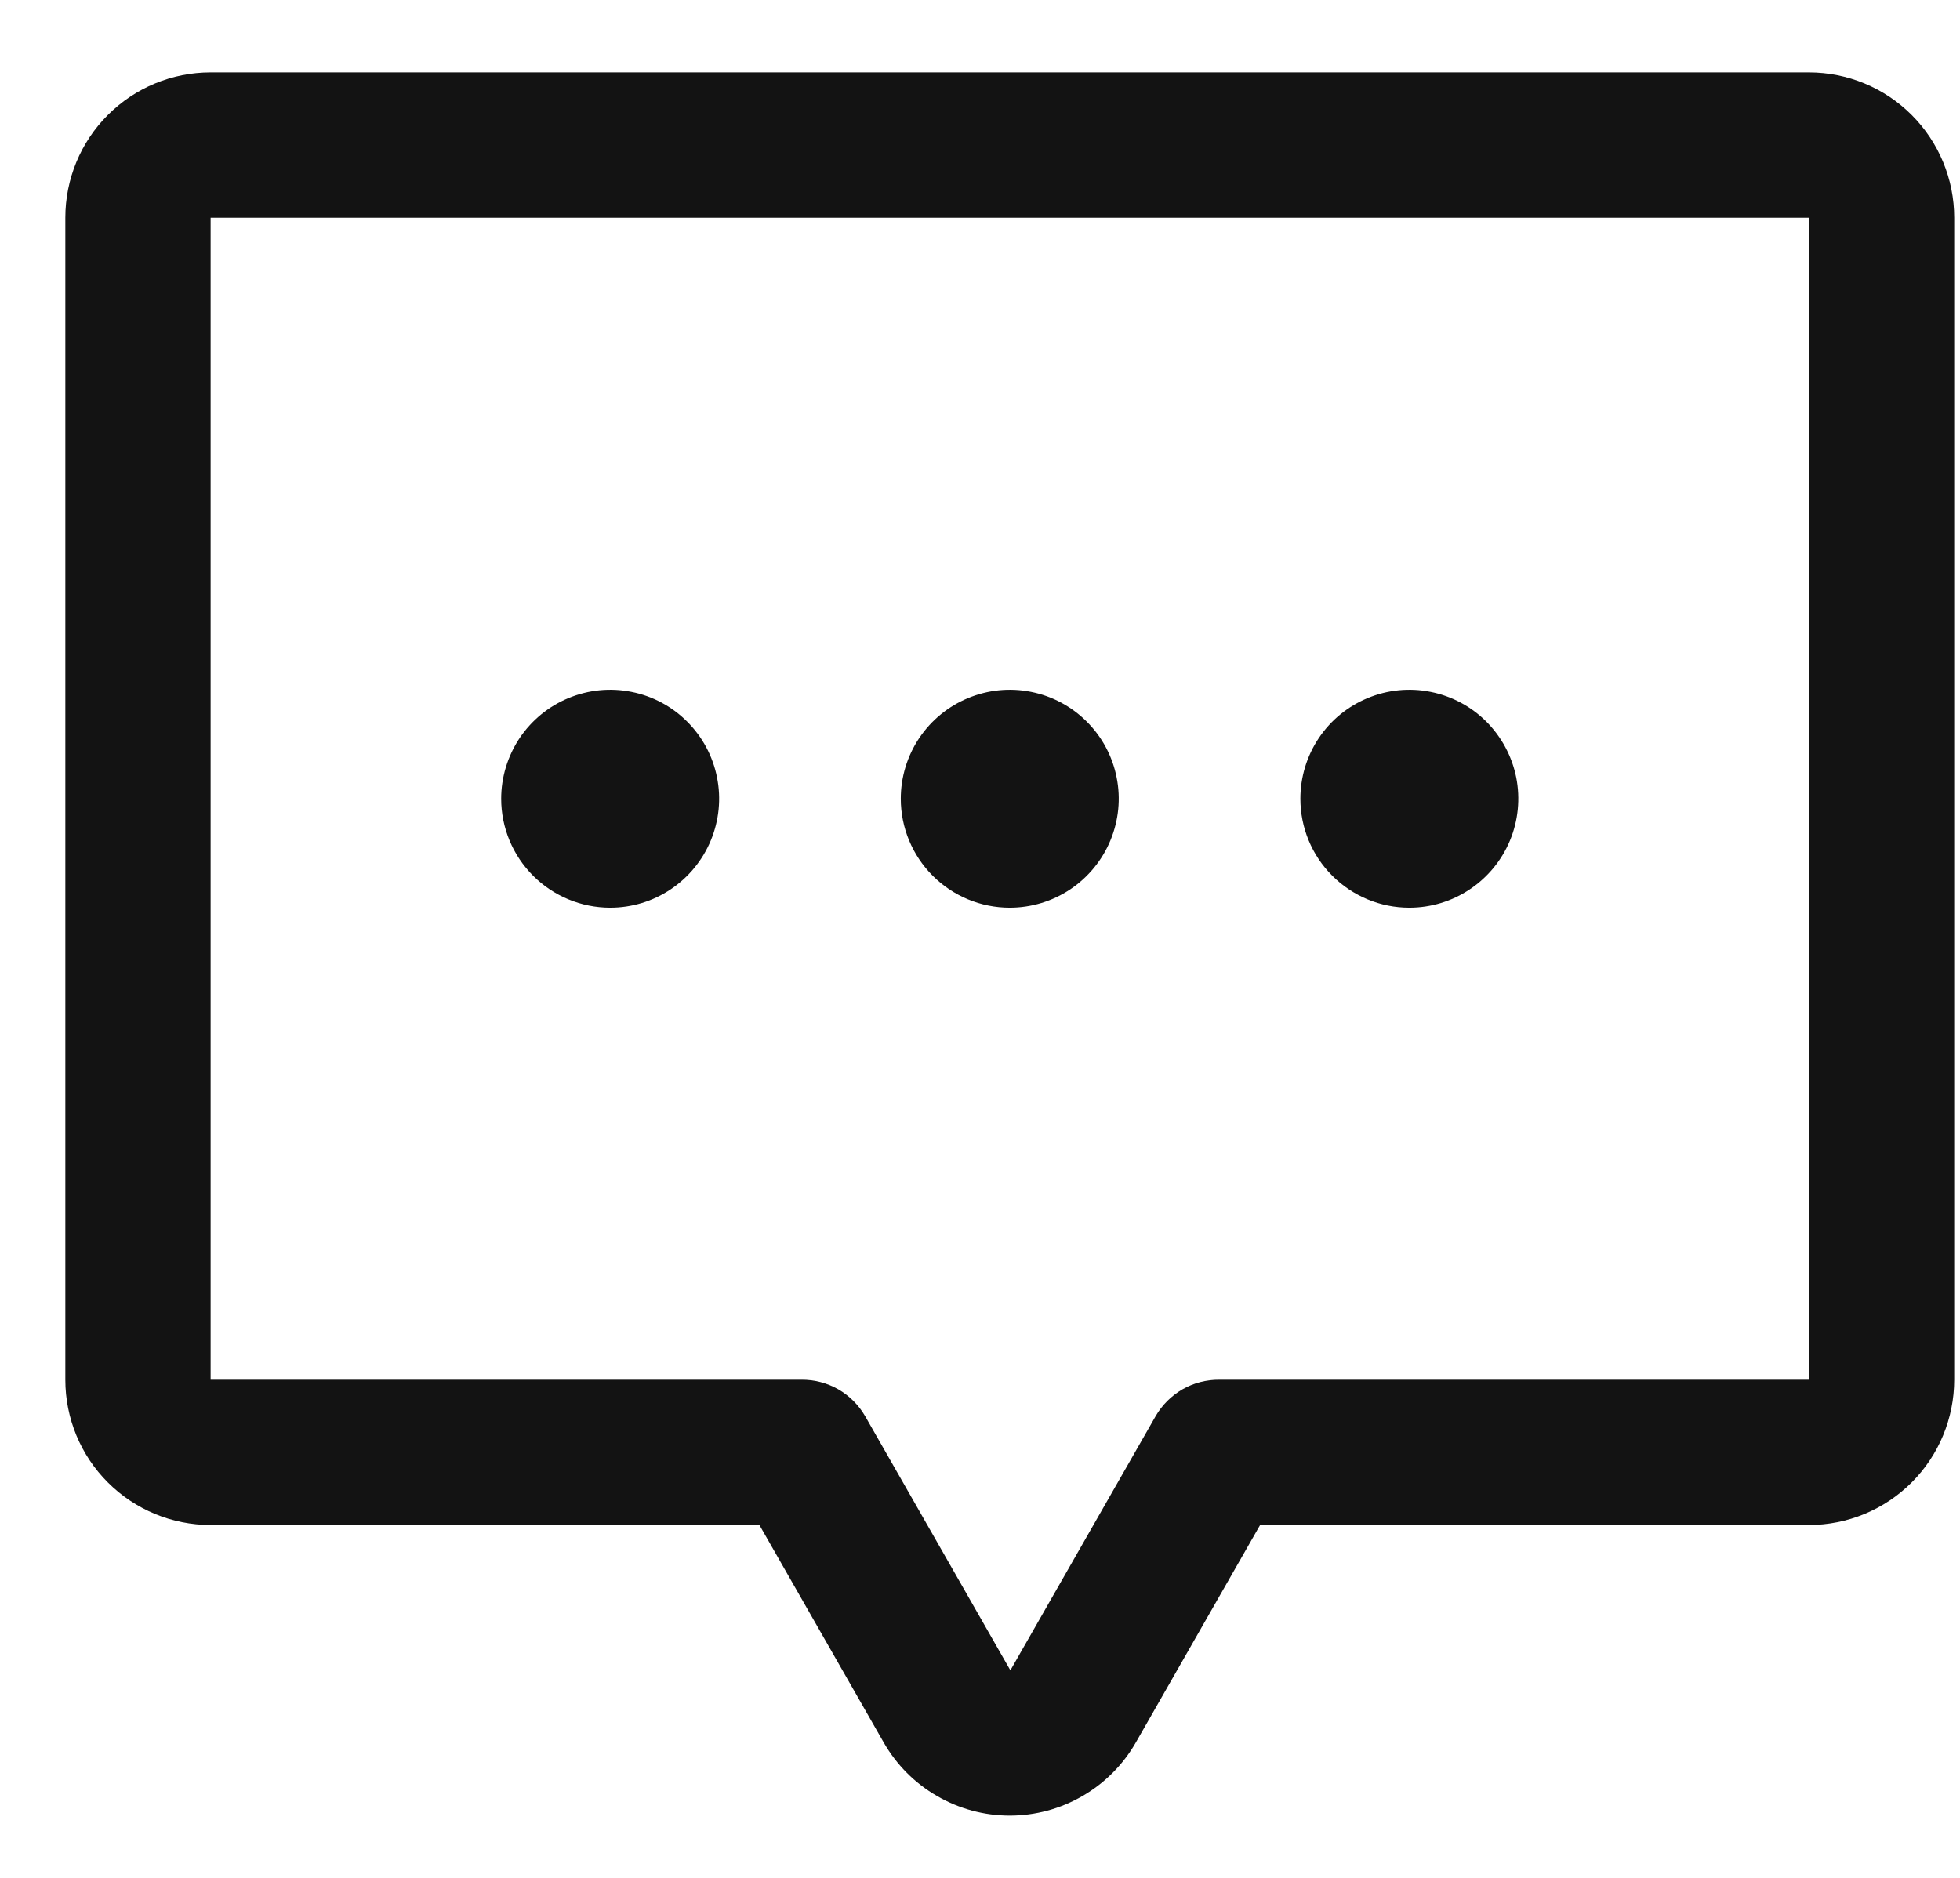 <svg width="24" height="23" viewBox="0 0 24 23" fill="none" xmlns="http://www.w3.org/2000/svg">
<path d="M11.03 9.783C11.03 9.519 11.108 9.261 11.255 9.041C11.402 8.822 11.61 8.651 11.854 8.55C12.098 8.449 12.366 8.422 12.625 8.474C12.884 8.525 13.121 8.652 13.308 8.839C13.495 9.026 13.622 9.263 13.673 9.522C13.725 9.781 13.698 10.049 13.597 10.293C13.496 10.537 13.325 10.745 13.106 10.892C12.886 11.039 12.628 11.117 12.364 11.117C12.011 11.117 11.671 10.976 11.421 10.726C11.171 10.476 11.03 10.136 11.03 9.783ZM7.472 11.117C7.736 11.117 7.994 11.039 8.213 10.892C8.432 10.745 8.603 10.537 8.704 10.293C8.805 10.049 8.832 9.781 8.78 9.522C8.729 9.263 8.602 9.026 8.415 8.839C8.229 8.652 7.991 8.525 7.732 8.474C7.473 8.422 7.205 8.449 6.961 8.55C6.717 8.651 6.509 8.822 6.362 9.041C6.216 9.261 6.137 9.519 6.137 9.783C6.137 10.136 6.278 10.476 6.528 10.726C6.778 10.976 7.118 11.117 7.472 11.117ZM17.257 11.117C17.521 11.117 17.779 11.039 17.998 10.892C18.218 10.745 18.389 10.537 18.49 10.293C18.591 10.049 18.617 9.781 18.566 9.522C18.514 9.263 18.387 9.026 18.201 8.839C18.014 8.652 17.776 8.525 17.517 8.474C17.259 8.422 16.99 8.449 16.747 8.55C16.503 8.651 16.294 8.822 16.148 9.041C16.001 9.261 15.923 9.519 15.923 9.783C15.923 10.136 16.063 10.476 16.314 10.726C16.564 10.976 16.903 11.117 17.257 11.117ZM23.929 2.666V16.899C23.929 17.371 23.741 17.824 23.408 18.157C23.074 18.491 22.622 18.678 22.15 18.678H15.43L13.909 21.34C13.753 21.613 13.528 21.839 13.257 21.996C12.986 22.154 12.678 22.237 12.364 22.237C12.051 22.237 11.743 22.154 11.472 21.996C11.2 21.839 10.976 21.613 10.82 21.34L9.299 18.678H2.579C2.107 18.678 1.655 18.491 1.321 18.157C0.987 17.824 0.8 17.371 0.8 16.899V2.666C0.8 2.194 0.987 1.741 1.321 1.408C1.655 1.074 2.107 0.887 2.579 0.887H22.15C22.622 0.887 23.074 1.074 23.408 1.408C23.741 1.741 23.929 2.194 23.929 2.666ZM22.15 2.666H2.579V16.899H9.815C9.972 16.898 10.127 16.938 10.264 17.016C10.401 17.095 10.514 17.208 10.593 17.344L12.372 20.458L14.151 17.344C14.23 17.208 14.344 17.095 14.48 17.016C14.617 16.938 14.772 16.898 14.93 16.899H22.15V2.666Z" fill="#131313"/>
</svg>
